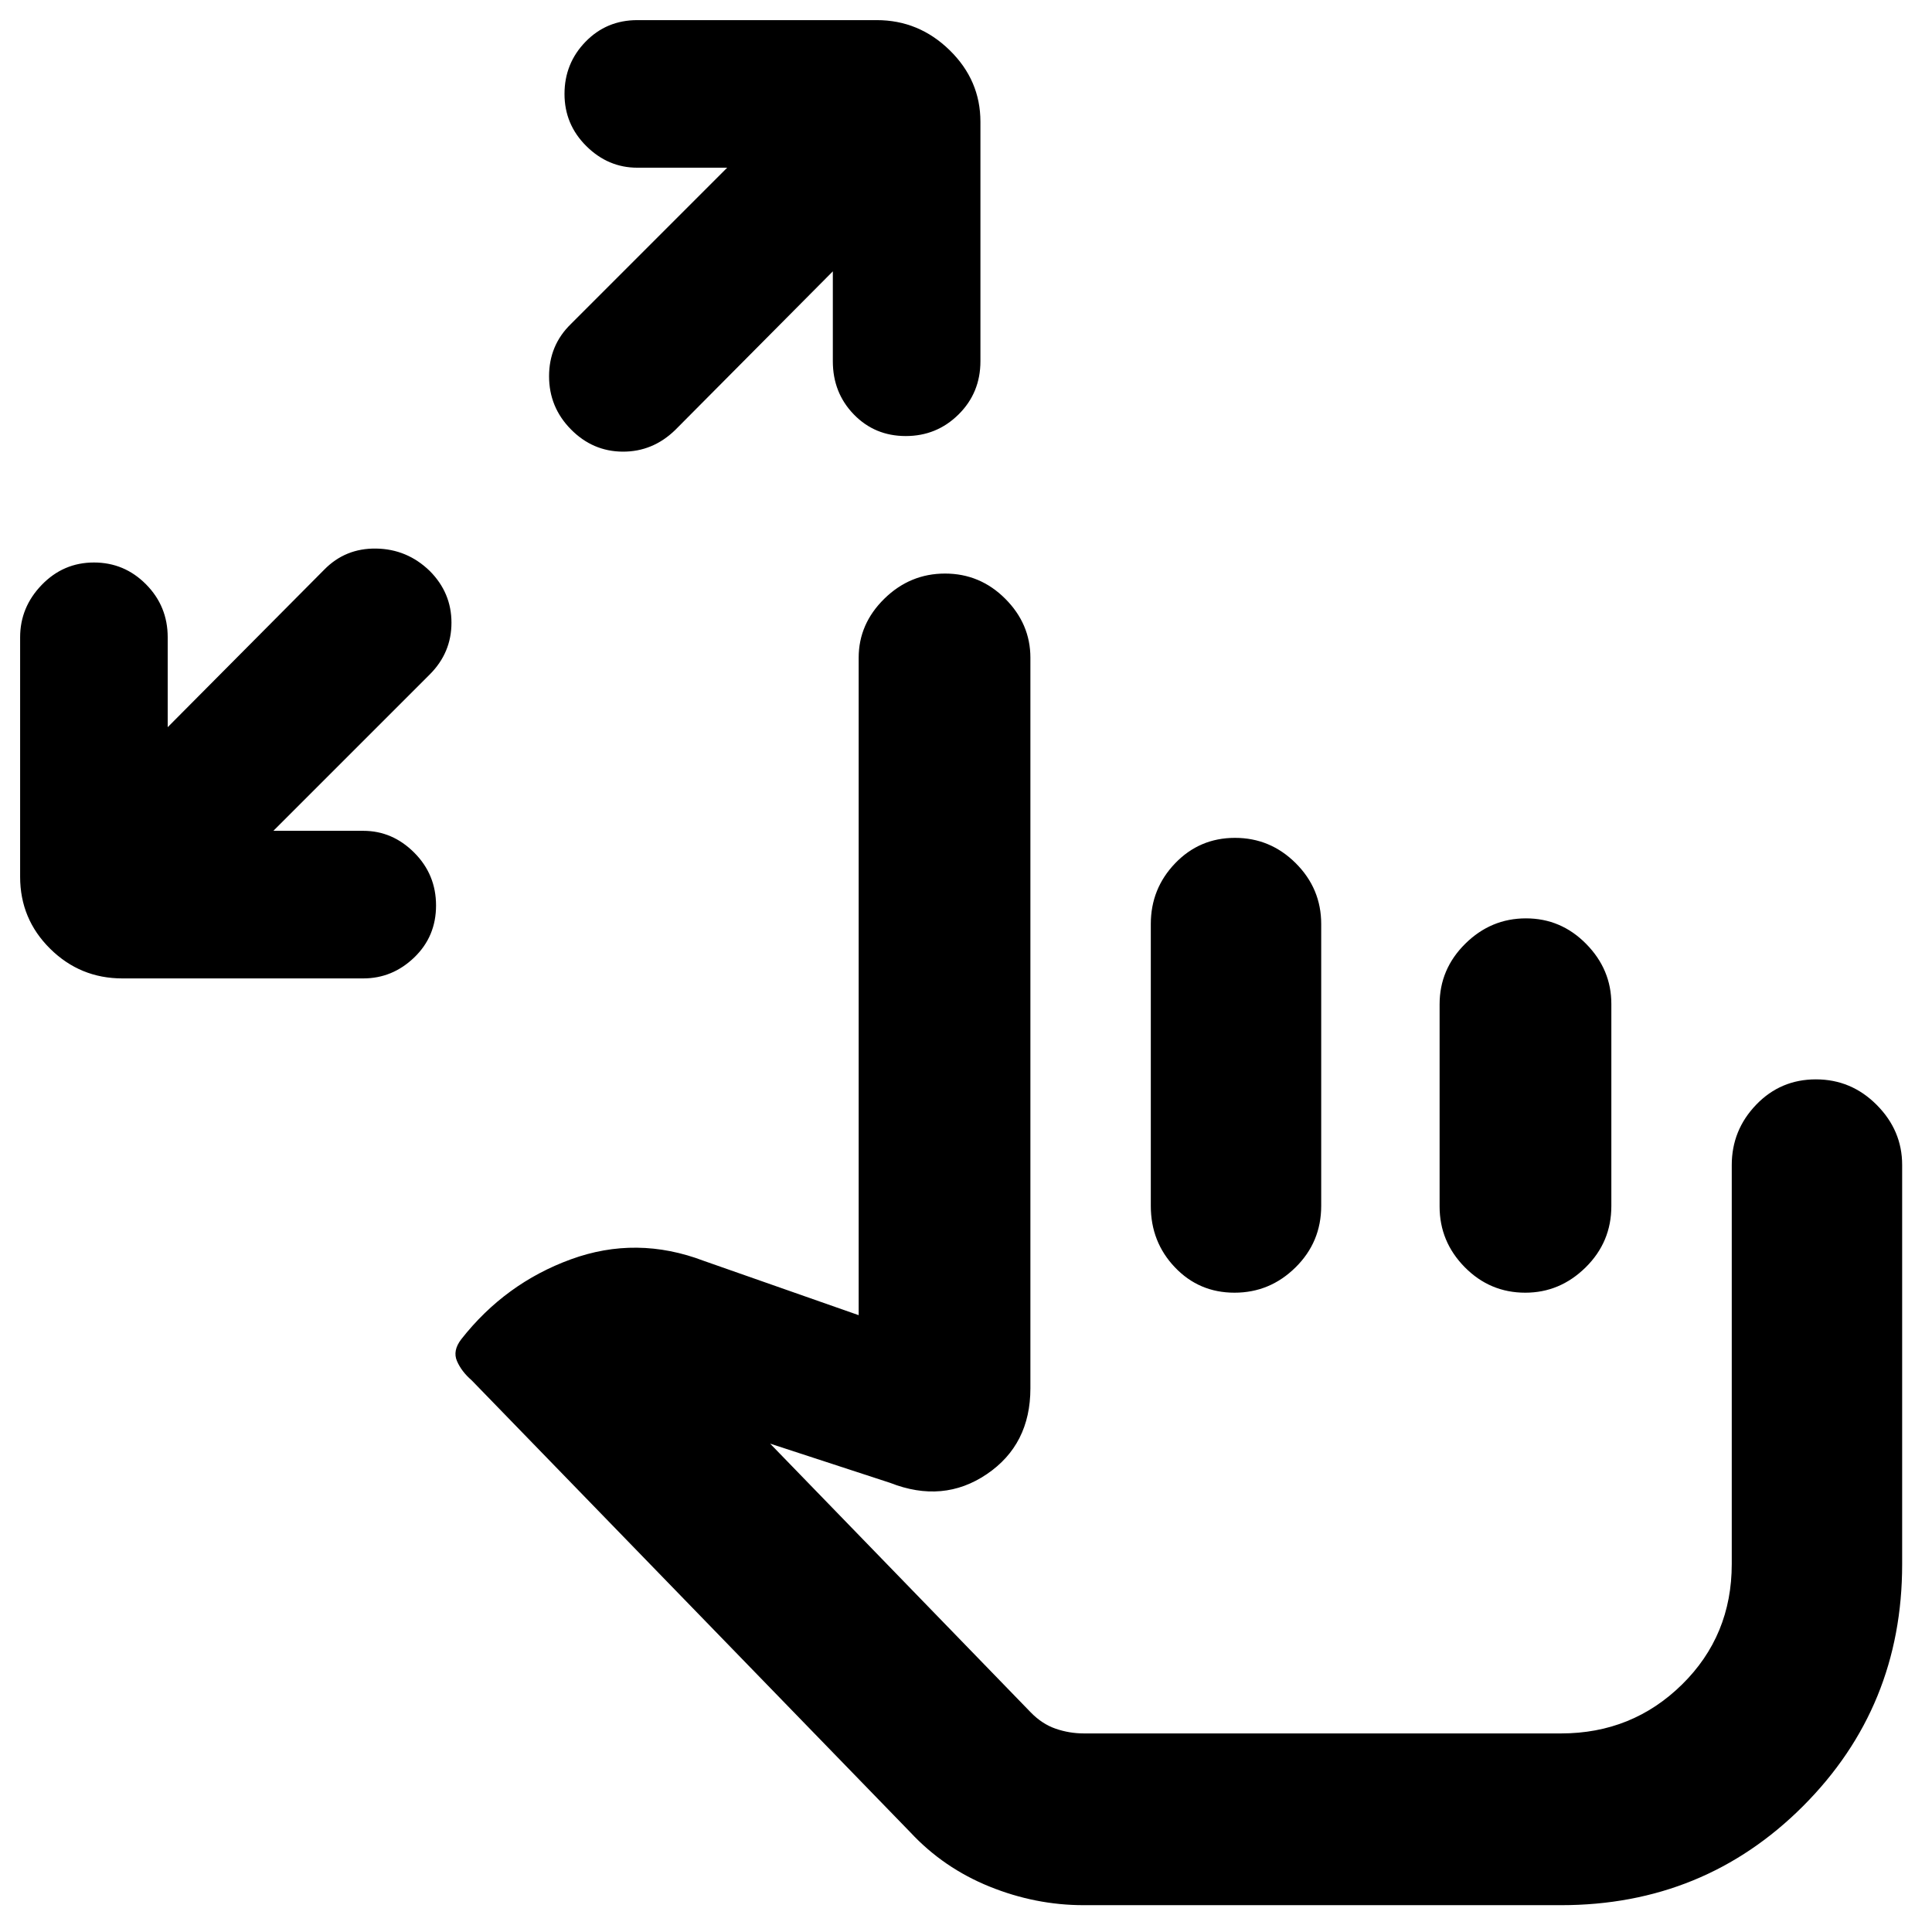<svg xmlns="http://www.w3.org/2000/svg" height="40" viewBox="0 -960 960 960" width="40"><path d="M135.83-547.17h44.67q14.51 0 25.34 10.85t10.83 26.25q0 15.4-10.83 25.82t-25.34 10.42H60.83q-21 0-35.91-14.75Q10-503.33 10-524.33v-119q0-14.95 10.75-26.06t25.92-11.11q15.16 0 25.91 10.87 10.75 10.86 10.75 26.3v44.66l77.73-78.22q10.53-10.78 25.89-10.53 15.35.25 26.55 11.09 10.83 10.83 10.83 25.75 0 14.91-10.77 25.69l-77.73 77.72Zm278-278-78.33 78.84q-11.17 10.83-26.08 10.75-14.92-.09-25.75-11.09-10.84-11-10.84-26.37 0-15.37 10.78-25.9l77.72-77.73h-44.66q-14.51 0-25.34-10.75t-10.83-25.91q0-15.17 10.44-25.92Q301.38-950 316.67-950h119q20.91 0 36.2 14.94 15.3 14.94 15.3 35.56v119q0 15.67-10.85 26.42-10.85 10.75-26.25 10.75t-25.82-10.75q-10.42-10.75-10.42-26.42v-44.67ZM538.46-13.33q-23.95 0-46.79-9.25t-39.31-26.94L234.33-274.17q-5-4.33-7.25-9.5-2.25-5.16 2.09-10.83 21.83-27.83 54.5-39.75 32.66-11.92 66 .75l77 27v-326.67q0-16.81 12.74-29.32Q452.16-675 469.58-675t29.92 12.51q12.5 12.51 12.5 29.32v363q0 28-21.67 42.67-21.66 14.67-48 4.33l-59.66-19.5 129.55 133.59q5.61 5.75 12.39 8.08 6.77 2.33 14 2.33h237.06q35.39 0 60.11-24.3 24.72-24.31 24.72-59.86v-198.25q0-17.37 12.12-29.98 12.11-12.61 29.7-12.61t30.22 12.7q12.63 12.7 12.63 29.8v198.48q0 70.86-49.21 120.11T775.67-13.33H538.46Zm153.87-205Zm-78.67-325.34q17.58 0 30.21 12.61 12.63 12.61 12.63 30.19v140.07q0 17.97-12.75 30.55-12.74 12.58-30.33 12.58-17.59 0-29.59-12.58t-12-30.55v-140.07q0-17.58 12.12-30.19 12.12-12.61 29.71-12.61Zm144.59 40q17.42 0 29.92 12.7t12.5 29.8v100.47q0 17.87-12.77 30.45-12.77 12.58-29.98 12.58-17.59 0-30.09-12.67-12.5-12.68-12.5-30.16v-100.47q0-17.48 12.75-30.09 12.74-12.61 30.17-12.61Z"/></svg>